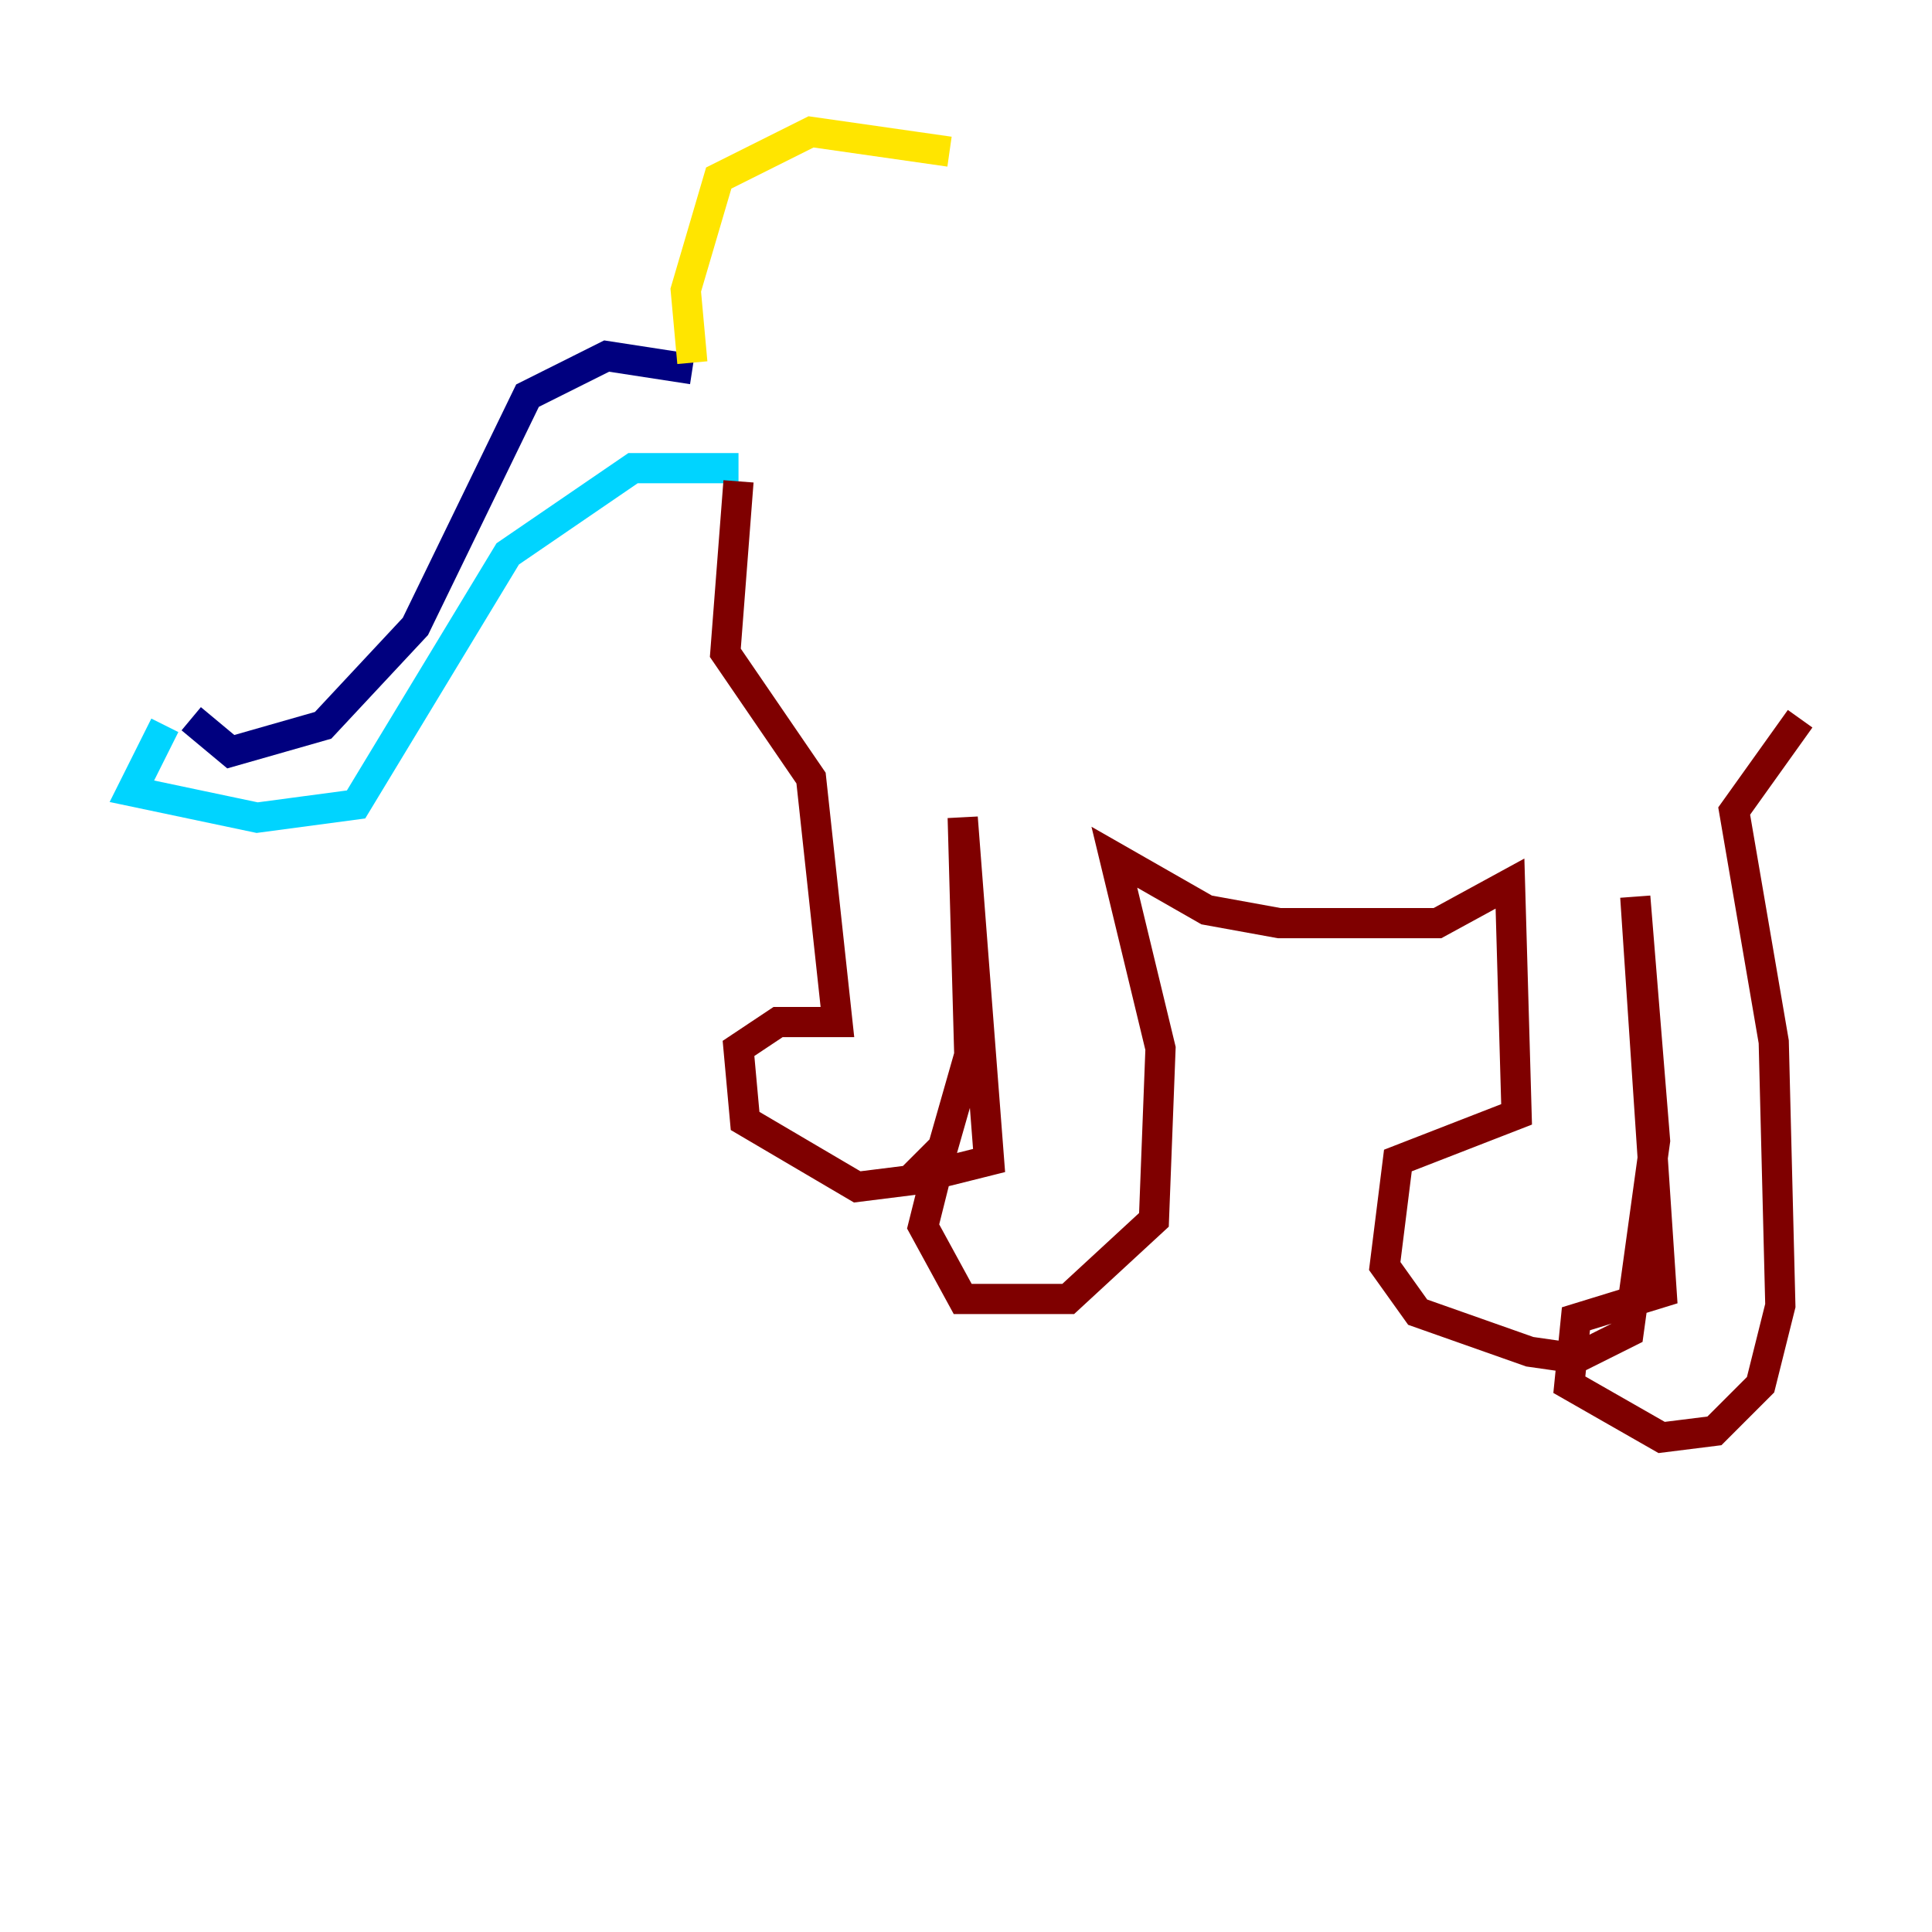 <?xml version="1.0" encoding="utf-8" ?>
<svg baseProfile="tiny" height="128" version="1.2" viewBox="0,0,128,128" width="128" xmlns="http://www.w3.org/2000/svg" xmlns:ev="http://www.w3.org/2001/xml-events" xmlns:xlink="http://www.w3.org/1999/xlink"><defs /><polyline fill="none" points="45.87,24.464 40.191,23.59 34.949,26.212 27.522,41.502 21.406,48.055 15.29,49.802 12.669,47.618" stroke="#00007f" stroke-width="2" /><polyline fill="none" points="10.921,48.055 8.737,52.423 17.038,54.171 23.59,53.297 33.638,36.696 41.939,31.017 48.928,31.017" stroke="#00d4ff" stroke-width="2" /><polyline fill="none" points="45.87,24.027 45.433,19.222 47.618,11.795 53.734,8.737 62.908,10.048" stroke="#ffe500" stroke-width="2" /><polyline fill="none" points="48.928,31.891 48.055,43.249 53.734,51.55 55.481,67.713 51.55,67.713 48.928,69.461 49.365,74.266 56.792,78.635 60.287,78.198 62.471,76.014 64.218,69.898 63.782,54.171 65.529,76.887 62.034,77.761 61.16,81.256 63.782,86.061 70.771,86.061 76.451,80.819 76.887,69.461 73.829,56.792 79.945,60.287 84.751,61.16 95.236,61.16 100.041,58.539 100.478,73.829 92.614,76.887 91.741,83.877 93.925,86.935 101.352,89.556 104.41,89.993 107.904,88.246 109.652,75.577 108.341,59.413 110.089,85.625 104.41,87.372 103.973,91.741 110.089,95.236 113.584,94.799 116.642,91.741 117.952,86.498 117.515,69.024 114.894,53.734 119.263,47.618" stroke="#7f0000" stroke-width="2" /></svg>